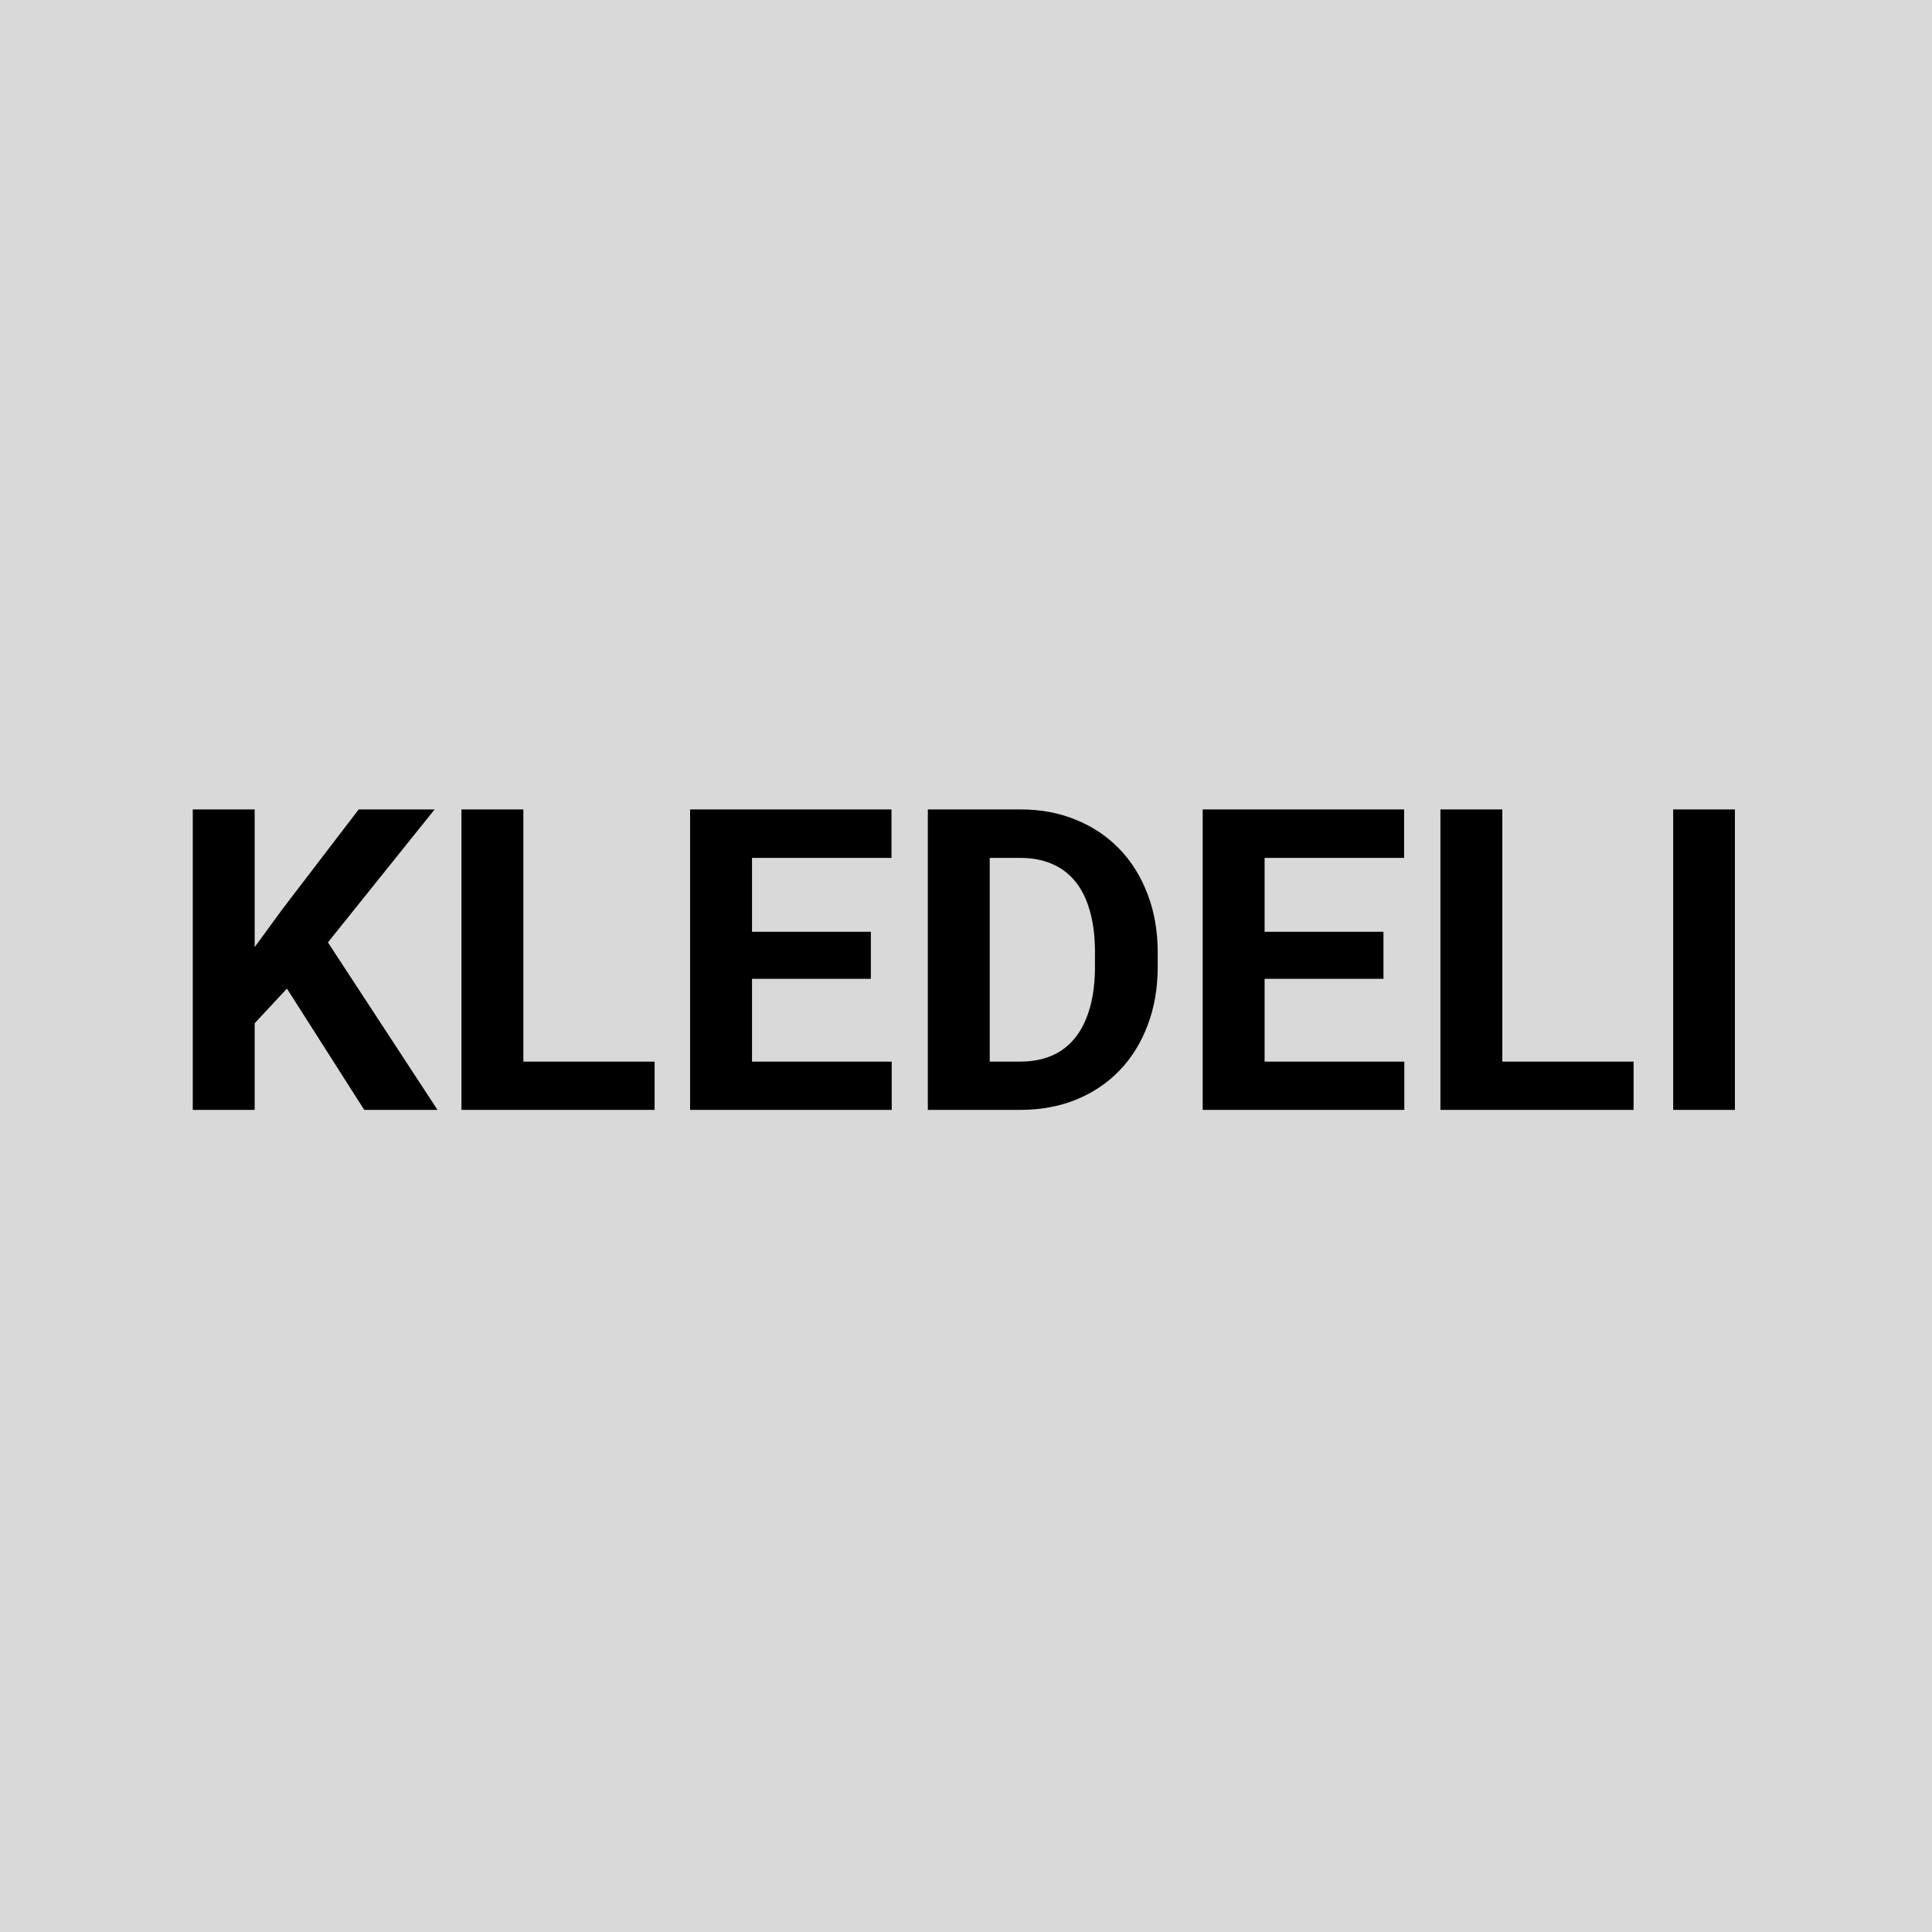 <svg width="1920" height="1920" viewBox="0 0 1920 1920" fill="none" xmlns="http://www.w3.org/2000/svg">
<rect width="1920" height="1920" fill="#D9D9D9"/>
<path d="M253.096 804.406V1103H191.572V804.406H253.096ZM431.924 804.406L313.594 951.857L245.303 1025.28L234.229 967.033L280.371 903.869L356.455 804.406H431.924ZM361.992 1103L274.014 964.982L319.541 926.838L434.795 1103H361.992ZM650.537 1055.01V1103H500.215V1055.01H650.537ZM520.107 804.406V1103H458.584V804.406H520.107ZM886.172 1055.01V1103H727.236V1055.01H886.172ZM747.334 804.406V1103H685.811V804.406H747.334ZM865.459 926.018V972.775H727.236V926.018H865.459ZM885.967 804.406V852.6H727.236V804.406H885.967ZM1013.73 1103H948.721L949.131 1055.01H1013.73C1029.86 1055.01 1043.47 1051.39 1054.54 1044.14C1065.62 1036.76 1073.96 1026.03 1079.56 1011.95C1085.3 997.863 1088.17 980.842 1088.17 960.881V946.32C1088.17 931.008 1086.53 917.541 1083.25 905.92C1080.11 894.299 1075.39 884.523 1069.1 876.594C1062.81 868.664 1055.09 862.717 1045.93 858.752C1036.77 854.65 1026.24 852.6 1014.35 852.6H947.49V804.406H1014.35C1034.31 804.406 1052.56 807.824 1069.1 814.66C1085.78 821.359 1100.21 830.998 1112.37 843.576C1124.54 856.154 1133.91 871.193 1140.47 888.693C1147.17 906.057 1150.52 925.402 1150.52 946.73V960.881C1150.52 982.072 1147.17 1001.42 1140.47 1018.92C1133.91 1036.42 1124.54 1051.46 1112.37 1064.04C1100.34 1076.48 1085.92 1086.12 1069.1 1092.95C1052.42 1099.65 1033.96 1103 1013.73 1103ZM983.584 804.406V1103H922.061V804.406H983.584ZM1395.59 1055.01V1103H1236.65V1055.01H1395.59ZM1256.75 804.406V1103H1195.22V804.406H1256.75ZM1374.87 926.018V972.775H1236.65V926.018H1374.87ZM1395.38 804.406V852.6H1236.65V804.406H1395.38ZM1623.43 1055.01V1103H1473.11V1055.01H1623.43ZM1493 804.406V1103H1431.47V804.406H1493ZM1724.12 804.406V1103H1662.8V804.406H1724.12Z" fill="black"/>
</svg>
